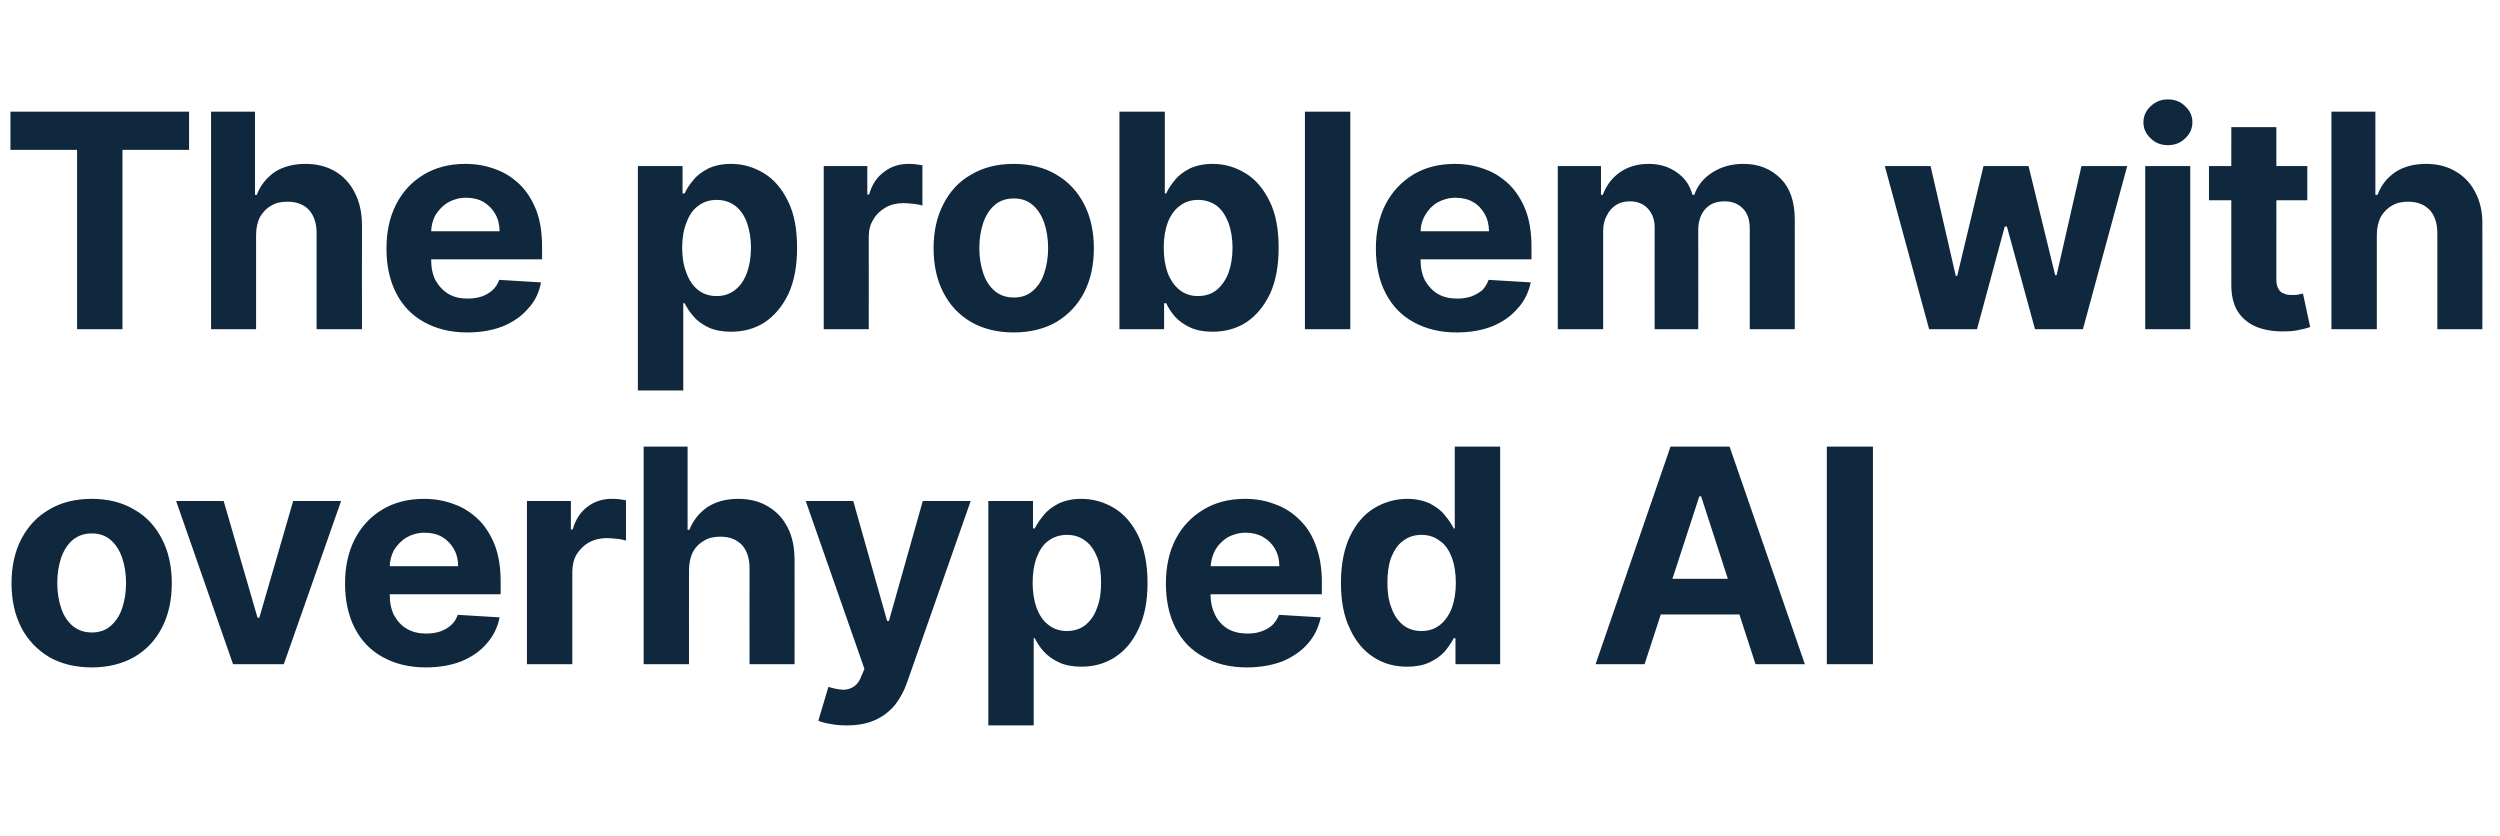<?xml version="1.0" standalone="no"?><!DOCTYPE svg PUBLIC "-//W3C//DTD SVG 1.1//EN" "http://www.w3.org/Graphics/SVG/1.1/DTD/svg11.dtd"><svg xmlns="http://www.w3.org/2000/svg" version="1.1" width="694.1px" height="232px" viewBox="0 -11 694.1 232" style="top:-11px">  <desc>The problem with overhyped AI</desc>  <defs/>  <g id="Polygon111792">    <path d="M 25.5 174.3 C 20.9 174.3 16.9 173.3 13.6 171.4 C 10.3 169.4 7.7 166.7 5.9 163.2 C 4.1 159.7 3.2 155.6 3.2 150.9 C 3.2 146.3 4.1 142.2 5.9 138.7 C 7.7 135.2 10.3 132.4 13.6 130.5 C 16.9 128.5 20.9 127.5 25.5 127.5 C 30 127.5 34 128.5 37.3 130.5 C 40.7 132.4 43.2 135.2 45 138.7 C 46.8 142.2 47.7 146.3 47.7 150.9 C 47.7 155.6 46.8 159.7 45 163.2 C 43.2 166.7 40.7 169.4 37.3 171.4 C 34 173.3 30 174.3 25.5 174.3 Z M 25.5 164.6 C 27.6 164.6 29.3 164 30.7 162.8 C 32.1 161.6 33.2 160 33.9 157.9 C 34.6 155.8 35 153.5 35 150.9 C 35 148.2 34.6 145.9 33.9 143.8 C 33.2 141.8 32.1 140.1 30.7 138.9 C 29.3 137.7 27.6 137.1 25.5 137.1 C 23.4 137.1 21.7 137.7 20.2 138.9 C 18.8 140.1 17.7 141.8 17 143.8 C 16.3 145.9 15.9 148.2 15.9 150.9 C 15.9 153.5 16.3 155.8 17 157.9 C 17.7 160 18.8 161.6 20.2 162.8 C 21.7 164 23.4 164.6 25.5 164.6 Z M 94.7 128.1 L 78.8 173.4 L 64.7 173.4 L 48.9 128.1 L 62.1 128.1 L 71.5 160.5 L 72 160.5 L 81.4 128.1 L 94.7 128.1 Z M 118.2 174.3 C 113.6 174.3 109.6 173.3 106.2 171.4 C 102.9 169.6 100.3 166.9 98.5 163.4 C 96.7 159.9 95.8 155.8 95.8 151 C 95.8 146.3 96.7 142.2 98.5 138.7 C 100.3 135.2 102.8 132.5 106.1 130.5 C 109.4 128.5 113.3 127.5 117.7 127.5 C 120.7 127.5 123.5 128 126.1 129 C 128.7 129.9 130.9 131.4 132.9 133.3 C 134.8 135.2 136.3 137.6 137.4 140.4 C 138.5 143.3 139 146.7 139 150.5 C 139.01 150.53 139 154 139 154 L 100.8 154 L 100.8 146.2 C 100.8 146.2 127.19 146.2 127.2 146.2 C 127.2 144.4 126.8 142.8 126 141.4 C 125.2 140 124.1 138.9 122.8 138.1 C 121.4 137.3 119.8 136.9 117.9 136.9 C 116 136.9 114.3 137.4 112.9 138.2 C 111.4 139.1 110.3 140.3 109.4 141.7 C 108.6 143.2 108.2 144.8 108.2 146.6 C 108.2 146.6 108.2 154 108.2 154 C 108.2 156.3 108.6 158.2 109.4 159.8 C 110.3 161.4 111.4 162.7 113 163.6 C 114.5 164.5 116.3 164.9 118.4 164.9 C 119.8 164.9 121.1 164.7 122.3 164.3 C 123.4 163.9 124.4 163.3 125.2 162.6 C 126.1 161.8 126.7 160.8 127.1 159.7 C 127.1 159.7 138.7 160.4 138.7 160.4 C 138.2 163.2 136.9 165.7 135.1 167.7 C 133.3 169.8 131 171.4 128.1 172.6 C 125.3 173.7 122 174.3 118.2 174.3 Z M 146.3 173.4 L 146.3 128.1 L 158.5 128.1 L 158.5 136 C 158.5 136 158.96 136.03 159 136 C 159.8 133.2 161.2 131.1 163.1 129.7 C 165.1 128.2 167.3 127.5 169.8 127.5 C 170.5 127.5 171.1 127.5 171.9 127.6 C 172.6 127.7 173.2 127.8 173.8 127.9 C 173.8 127.9 173.8 139.1 173.8 139.1 C 173.2 138.9 172.4 138.7 171.3 138.6 C 170.3 138.5 169.3 138.4 168.5 138.4 C 166.6 138.4 165 138.8 163.5 139.6 C 162.1 140.4 161 141.5 160.1 142.9 C 159.3 144.3 158.9 145.9 158.9 147.8 C 158.88 147.79 158.9 173.4 158.9 173.4 L 146.3 173.4 Z M 191.3 147.2 C 191.27 147.23 191.3 173.4 191.3 173.4 L 178.7 173.4 L 178.7 113 L 190.9 113 L 190.9 136.1 C 190.9 136.1 191.45 136.12 191.4 136.1 C 192.5 133.4 194.1 131.4 196.4 129.8 C 198.7 128.3 201.5 127.5 205 127.5 C 208.1 127.5 210.9 128.2 213.2 129.6 C 215.6 131 217.4 132.9 218.7 135.5 C 220 138 220.6 141 220.6 144.6 C 220.63 144.58 220.6 173.4 220.6 173.4 L 208.1 173.4 C 208.1 173.4 208.07 146.82 208.1 146.8 C 208.1 144 207.4 141.9 206 140.3 C 204.5 138.8 202.6 138 200 138 C 198.3 138 196.8 138.3 195.5 139.1 C 194.2 139.8 193.1 140.9 192.4 142.2 C 191.7 143.6 191.3 145.3 191.3 147.2 Z M 235.1 190.4 C 233.5 190.4 232 190.3 230.6 190 C 229.2 189.8 228.1 189.5 227.2 189.1 C 227.2 189.1 230 179.7 230 179.7 C 231.5 180.2 232.8 180.4 234 180.5 C 235.2 180.5 236.2 180.2 237.1 179.6 C 238 179 238.7 178 239.2 176.6 C 239.22 176.62 240 174.7 240 174.7 L 223.7 128.1 L 236.9 128.1 L 246.3 161.4 L 246.8 161.4 L 256.2 128.1 L 269.5 128.1 C 269.5 128.1 251.92 178.3 251.9 178.3 C 251.1 180.7 249.9 182.9 248.5 184.7 C 247 186.5 245.2 187.9 243 188.9 C 240.8 189.9 238.2 190.4 235.1 190.4 Z M 274.4 190.4 L 274.4 128.1 L 286.8 128.1 L 286.8 135.7 C 286.8 135.7 287.35 135.74 287.3 135.7 C 287.9 134.5 288.7 133.3 289.8 132 C 290.8 130.7 292.2 129.7 293.9 128.8 C 295.6 128 297.7 127.5 300.2 127.5 C 303.5 127.5 306.6 128.4 309.4 130.1 C 312.2 131.8 314.4 134.4 316.1 137.9 C 317.7 141.3 318.6 145.6 318.6 150.8 C 318.6 155.9 317.8 160.1 316.1 163.6 C 314.5 167.1 312.3 169.7 309.5 171.5 C 306.7 173.3 303.6 174.1 300.2 174.1 C 297.8 174.1 295.7 173.7 294 172.9 C 292.3 172.1 290.9 171.1 289.8 169.9 C 288.7 168.7 287.9 167.4 287.3 166.2 C 287.35 166.16 287 166.2 287 166.2 L 287 190.4 L 274.4 190.4 Z M 286.7 150.8 C 286.7 153.5 287.1 155.8 287.8 157.8 C 288.6 159.8 289.6 161.4 291.1 162.5 C 292.5 163.6 294.2 164.2 296.2 164.2 C 298.3 164.2 300 163.6 301.4 162.5 C 302.8 161.3 303.9 159.8 304.6 157.7 C 305.4 155.7 305.7 153.4 305.7 150.8 C 305.7 148.2 305.4 145.9 304.7 143.9 C 303.9 141.9 302.9 140.3 301.4 139.2 C 300 138.1 298.3 137.5 296.2 137.5 C 294.2 137.5 292.5 138.1 291 139.2 C 289.6 140.2 288.6 141.8 287.8 143.8 C 287.1 145.7 286.7 148.1 286.7 150.8 Z M 346.2 174.3 C 341.5 174.3 337.5 173.3 334.2 171.4 C 330.8 169.6 328.2 166.9 326.4 163.4 C 324.6 159.9 323.7 155.8 323.7 151 C 323.7 146.3 324.6 142.2 326.4 138.7 C 328.2 135.2 330.8 132.5 334.1 130.5 C 337.4 128.5 341.2 127.5 345.7 127.5 C 348.7 127.5 351.5 128 354 129 C 356.6 129.9 358.9 131.4 360.8 133.3 C 362.8 135.2 364.3 137.6 365.3 140.4 C 366.4 143.3 367 146.7 367 150.5 C 366.97 150.53 367 154 367 154 L 328.7 154 L 328.7 146.2 C 328.7 146.2 355.15 146.2 355.2 146.2 C 355.2 144.4 354.8 142.8 354 141.4 C 353.2 140 352.1 138.9 350.7 138.1 C 349.3 137.3 347.7 136.9 345.9 136.9 C 344 136.9 342.3 137.4 340.8 138.2 C 339.4 139.1 338.2 140.3 337.4 141.7 C 336.6 143.2 336.2 144.8 336.1 146.6 C 336.1 146.6 336.1 154 336.1 154 C 336.1 156.3 336.6 158.2 337.4 159.8 C 338.2 161.4 339.4 162.7 340.9 163.6 C 342.5 164.5 344.3 164.9 346.4 164.9 C 347.8 164.9 349.1 164.7 350.2 164.3 C 351.4 163.9 352.4 163.3 353.2 162.6 C 354 161.8 354.7 160.8 355.1 159.7 C 355.1 159.7 366.7 160.4 366.7 160.4 C 366.1 163.2 364.9 165.7 363.1 167.7 C 361.3 169.8 358.9 171.4 356.1 172.6 C 353.2 173.7 349.9 174.3 346.2 174.3 Z M 390.7 174.1 C 387.3 174.1 384.2 173.3 381.4 171.5 C 378.6 169.7 376.4 167.1 374.8 163.6 C 373.1 160.1 372.3 155.9 372.3 150.8 C 372.3 145.6 373.2 141.3 374.8 137.9 C 376.5 134.4 378.7 131.8 381.5 130.1 C 384.3 128.4 387.4 127.5 390.7 127.5 C 393.2 127.5 395.3 128 397 128.8 C 398.7 129.7 400.1 130.7 401.1 132 C 402.2 133.3 403 134.5 403.6 135.7 C 403.55 135.74 403.9 135.7 403.9 135.7 L 403.9 113 L 416.5 113 L 416.5 173.4 L 404.1 173.4 L 404.1 166.2 C 404.1 166.2 403.55 166.16 403.6 166.2 C 403 167.4 402.1 168.7 401.1 169.9 C 400 171.1 398.6 172.1 396.9 172.9 C 395.2 173.7 393.1 174.1 390.7 174.1 Z M 394.7 164.2 C 396.7 164.2 398.4 163.6 399.8 162.5 C 401.2 161.4 402.3 159.8 403.1 157.8 C 403.8 155.8 404.2 153.5 404.2 150.8 C 404.2 148.1 403.8 145.7 403.1 143.8 C 402.3 141.8 401.3 140.2 399.8 139.2 C 398.4 138.1 396.7 137.5 394.7 137.5 C 392.6 137.5 390.9 138.1 389.5 139.2 C 388 140.3 387 141.9 386.2 143.9 C 385.5 145.9 385.2 148.2 385.2 150.8 C 385.2 153.4 385.5 155.7 386.3 157.7 C 387 159.8 388.1 161.3 389.5 162.5 C 390.9 163.6 392.6 164.2 394.7 164.2 Z M 456.6 173.4 L 443 173.4 L 463.8 113 L 480.2 113 L 501.1 173.4 L 487.4 173.4 L 472.3 126.8 L 471.8 126.8 L 456.6 173.4 Z M 455.8 149.7 L 488.1 149.7 L 488.1 159.6 L 455.8 159.6 L 455.8 149.7 Z M 520 113 L 520 173.4 L 507.2 173.4 L 507.2 113 L 520 113 Z " stroke="none" fill="#10283d"/>  </g>  <g id="Polygon111791">    <path d="M 2.9 30.6 L 2.9 20 L 52.5 20 L 52.5 30.6 L 34 30.6 L 34 80.4 L 21.4 80.4 L 21.4 30.6 L 2.9 30.6 Z M 71.1 54.2 C 71.11 54.23 71.1 80.4 71.1 80.4 L 58.6 80.4 L 58.6 20 L 70.8 20 L 70.8 43.1 C 70.8 43.1 71.29 43.12 71.3 43.1 C 72.3 40.4 74 38.4 76.2 36.8 C 78.5 35.3 81.4 34.5 84.8 34.5 C 88 34.5 90.7 35.2 93.1 36.6 C 95.4 38 97.2 39.9 98.5 42.5 C 99.8 45 100.5 48 100.5 51.6 C 100.47 51.58 100.5 80.4 100.5 80.4 L 87.9 80.4 C 87.9 80.4 87.91 53.82 87.9 53.8 C 87.9 51 87.2 48.9 85.8 47.3 C 84.4 45.8 82.4 45 79.8 45 C 78.1 45 76.6 45.3 75.3 46.1 C 74 46.8 73 47.9 72.2 49.2 C 71.5 50.6 71.1 52.3 71.1 54.2 Z M 129.7 81.3 C 125.1 81.3 121.1 80.3 117.7 78.4 C 114.4 76.6 111.8 73.9 110 70.4 C 108.2 66.9 107.3 62.8 107.3 58 C 107.3 53.3 108.2 49.2 110 45.7 C 111.8 42.2 114.3 39.5 117.6 37.5 C 120.9 35.5 124.8 34.5 129.2 34.5 C 132.2 34.5 135 35 137.6 36 C 140.2 36.9 142.4 38.4 144.4 40.3 C 146.3 42.2 147.8 44.6 148.9 47.4 C 150 50.3 150.5 53.7 150.5 57.5 C 150.51 57.53 150.5 61 150.5 61 L 112.3 61 L 112.3 53.2 C 112.3 53.2 138.69 53.2 138.7 53.2 C 138.7 51.4 138.3 49.8 137.5 48.4 C 136.7 47 135.6 45.9 134.3 45.1 C 132.9 44.3 131.3 43.9 129.4 43.9 C 127.5 43.9 125.8 44.4 124.4 45.2 C 122.9 46.1 121.8 47.3 120.9 48.7 C 120.1 50.2 119.7 51.8 119.7 53.6 C 119.7 53.6 119.7 61 119.7 61 C 119.7 63.3 120.1 65.2 120.9 66.8 C 121.8 68.4 123 69.7 124.5 70.6 C 126 71.5 127.8 71.9 129.9 71.9 C 131.3 71.9 132.6 71.7 133.8 71.3 C 134.9 70.9 135.9 70.3 136.7 69.6 C 137.6 68.8 138.2 67.8 138.6 66.7 C 138.6 66.7 150.2 67.4 150.2 67.4 C 149.7 70.2 148.5 72.7 146.6 74.7 C 144.8 76.8 142.5 78.4 139.6 79.6 C 136.8 80.7 133.5 81.3 129.7 81.3 Z M 177.1 97.4 L 177.1 35.1 L 189.5 35.1 L 189.5 42.7 C 189.5 42.7 190.08 42.74 190.1 42.7 C 190.6 41.5 191.4 40.3 192.5 39 C 193.5 37.7 194.9 36.7 196.6 35.8 C 198.3 35 200.4 34.5 203 34.5 C 206.3 34.5 209.3 35.4 212.1 37.1 C 214.9 38.8 217.1 41.4 218.8 44.9 C 220.5 48.3 221.3 52.6 221.3 57.8 C 221.3 62.9 220.5 67.1 218.9 70.6 C 217.2 74.1 215 76.7 212.3 78.5 C 209.5 80.3 206.4 81.1 202.9 81.1 C 200.5 81.1 198.4 80.7 196.7 79.9 C 195 79.1 193.6 78.1 192.6 76.9 C 191.5 75.7 190.7 74.4 190.1 73.2 C 190.08 73.16 189.7 73.2 189.7 73.2 L 189.7 97.4 L 177.1 97.4 Z M 189.4 57.8 C 189.4 60.5 189.8 62.8 190.6 64.8 C 191.3 66.8 192.4 68.4 193.8 69.5 C 195.2 70.6 196.9 71.2 199 71.2 C 201 71.2 202.7 70.6 204.1 69.5 C 205.6 68.3 206.6 66.8 207.4 64.7 C 208.1 62.7 208.5 60.4 208.5 57.8 C 208.5 55.2 208.1 52.9 207.4 50.9 C 206.7 48.9 205.6 47.3 204.2 46.2 C 202.8 45.1 201 44.5 199 44.5 C 196.9 44.5 195.2 45.1 193.8 46.2 C 192.4 47.2 191.3 48.8 190.6 50.8 C 189.8 52.7 189.4 55.1 189.4 57.8 Z M 228.7 80.4 L 228.7 35.1 L 240.8 35.1 L 240.8 43 C 240.8 43 241.32 43.03 241.3 43 C 242.1 40.2 243.5 38.1 245.5 36.7 C 247.4 35.2 249.7 34.5 252.2 34.5 C 252.8 34.5 253.5 34.5 254.2 34.6 C 255 34.7 255.6 34.8 256.1 34.9 C 256.1 34.9 256.1 46.1 256.1 46.1 C 255.6 45.9 254.7 45.7 253.7 45.6 C 252.7 45.5 251.7 45.4 250.8 45.4 C 249 45.4 247.3 45.8 245.9 46.6 C 244.5 47.4 243.3 48.5 242.5 49.9 C 241.6 51.3 241.2 52.9 241.2 54.8 C 241.23 54.79 241.2 80.4 241.2 80.4 L 228.7 80.4 Z M 281.4 81.3 C 276.9 81.3 272.9 80.3 269.6 78.4 C 266.2 76.4 263.7 73.7 261.9 70.2 C 260.1 66.7 259.2 62.6 259.2 57.9 C 259.2 53.3 260.1 49.2 261.9 45.7 C 263.7 42.2 266.2 39.4 269.6 37.5 C 272.9 35.5 276.9 34.5 281.4 34.5 C 286 34.5 290 35.5 293.3 37.5 C 296.6 39.4 299.2 42.2 301 45.7 C 302.8 49.2 303.7 53.3 303.7 57.9 C 303.7 62.6 302.8 66.7 301 70.2 C 299.2 73.7 296.6 76.4 293.3 78.4 C 290 80.3 286 81.3 281.4 81.3 Z M 281.5 71.6 C 283.6 71.6 285.3 71 286.7 69.8 C 288.1 68.6 289.2 67 289.9 64.9 C 290.6 62.8 291 60.5 291 57.9 C 291 55.2 290.6 52.9 289.9 50.8 C 289.2 48.8 288.1 47.1 286.7 45.9 C 285.3 44.7 283.6 44.1 281.5 44.1 C 279.4 44.1 277.6 44.7 276.2 45.9 C 274.8 47.1 273.7 48.8 273 50.8 C 272.3 52.9 271.9 55.2 271.9 57.9 C 271.9 60.5 272.3 62.8 273 64.9 C 273.7 67 274.8 68.6 276.2 69.8 C 277.6 71 279.4 71.6 281.5 71.6 Z M 310.8 80.4 L 310.8 20 L 323.4 20 L 323.4 42.7 C 323.4 42.7 323.77 42.74 323.8 42.7 C 324.3 41.5 325.1 40.3 326.2 39 C 327.2 37.7 328.6 36.7 330.3 35.8 C 332 35 334.1 34.5 336.7 34.5 C 340 34.5 343 35.4 345.8 37.1 C 348.6 38.8 350.8 41.4 352.5 44.9 C 354.2 48.3 355 52.6 355 57.8 C 355 62.9 354.2 67.1 352.6 70.6 C 350.9 74.1 348.7 76.7 346 78.5 C 343.2 80.3 340.1 81.1 336.6 81.1 C 334.2 81.1 332.1 80.7 330.4 79.9 C 328.7 79.1 327.3 78.1 326.2 76.9 C 325.2 75.7 324.3 74.4 323.8 73.2 C 323.77 73.16 323.2 73.2 323.2 73.2 L 323.2 80.4 L 310.8 80.4 Z M 323.1 57.8 C 323.1 60.5 323.5 62.8 324.2 64.8 C 325 66.8 326.1 68.4 327.5 69.5 C 328.9 70.6 330.6 71.2 332.6 71.2 C 334.7 71.2 336.4 70.6 337.8 69.5 C 339.2 68.3 340.3 66.8 341.1 64.7 C 341.8 62.7 342.2 60.4 342.2 57.8 C 342.2 55.2 341.8 52.9 341.1 50.9 C 340.3 48.9 339.3 47.3 337.9 46.2 C 336.4 45.1 334.7 44.5 332.6 44.5 C 330.6 44.5 328.9 45.1 327.5 46.2 C 326.1 47.2 325 48.8 324.2 50.8 C 323.5 52.7 323.1 55.1 323.1 57.8 Z M 374.9 20 L 374.9 80.4 L 362.3 80.4 L 362.3 20 L 374.9 20 Z M 404.4 81.3 C 399.8 81.3 395.8 80.3 392.4 78.4 C 389.1 76.6 386.5 73.9 384.7 70.4 C 382.9 66.9 382 62.8 382 58 C 382 53.3 382.9 49.2 384.7 45.7 C 386.5 42.2 389.1 39.5 392.3 37.5 C 395.6 35.5 399.5 34.5 403.9 34.5 C 406.9 34.5 409.7 35 412.3 36 C 414.9 36.9 417.1 38.4 419.1 40.3 C 421 42.2 422.5 44.6 423.6 47.4 C 424.7 50.3 425.2 53.7 425.2 57.5 C 425.22 57.53 425.2 61 425.2 61 L 387 61 L 387 53.2 C 387 53.2 413.4 53.2 413.4 53.2 C 413.4 51.4 413 49.8 412.2 48.4 C 411.4 47 410.4 45.9 409 45.1 C 407.6 44.3 406 43.9 404.1 43.9 C 402.2 43.9 400.6 44.4 399.1 45.2 C 397.6 46.1 396.5 47.3 395.7 48.7 C 394.8 50.2 394.4 51.8 394.4 53.6 C 394.4 53.6 394.4 61 394.4 61 C 394.4 63.3 394.8 65.2 395.6 66.8 C 396.5 68.4 397.7 69.7 399.2 70.6 C 400.7 71.5 402.5 71.9 404.7 71.9 C 406 71.9 407.3 71.7 408.5 71.3 C 409.6 70.9 410.6 70.3 411.5 69.6 C 412.3 68.8 412.9 67.8 413.3 66.7 C 413.3 66.7 425 67.4 425 67.4 C 424.4 70.2 423.2 72.7 421.3 74.7 C 419.5 76.8 417.2 78.4 414.3 79.6 C 411.5 80.7 408.2 81.3 404.4 81.3 Z M 432.5 80.4 L 432.5 35.1 L 444.5 35.1 L 444.5 43.1 C 444.5 43.1 445.03 43.12 445 43.1 C 446 40.5 447.5 38.4 449.8 36.8 C 452 35.3 454.6 34.5 457.7 34.5 C 460.8 34.5 463.4 35.3 465.6 36.9 C 467.8 38.4 469.2 40.5 469.9 43.1 C 469.9 43.1 470.4 43.1 470.4 43.1 C 471.3 40.5 473 38.4 475.4 36.9 C 477.9 35.3 480.7 34.5 484.1 34.5 C 488.3 34.5 491.7 35.9 494.4 38.6 C 497 41.2 498.3 45 498.3 50 C 498.32 49.96 498.3 80.4 498.3 80.4 L 485.8 80.4 C 485.8 80.4 485.8 52.44 485.8 52.4 C 485.8 49.9 485.1 48 483.8 46.8 C 482.5 45.5 480.8 44.9 478.8 44.9 C 476.5 44.9 474.7 45.6 473.4 47.1 C 472.2 48.5 471.5 50.4 471.5 52.8 C 471.53 52.76 471.5 80.4 471.5 80.4 L 459.4 80.4 C 459.4 80.4 459.36 52.17 459.4 52.2 C 459.4 49.9 458.7 48.2 457.5 46.9 C 456.2 45.5 454.5 44.9 452.5 44.9 C 451.1 44.9 449.8 45.2 448.7 45.9 C 447.6 46.6 446.7 47.6 446.1 48.9 C 445.4 50.1 445.1 51.6 445.1 53.2 C 445.09 53.23 445.1 80.4 445.1 80.4 L 432.5 80.4 Z M 535.6 80.4 L 523.3 35.1 L 536 35.1 L 543 65.6 L 543.4 65.6 L 550.7 35.1 L 563.2 35.1 L 570.6 65.4 L 571 65.4 L 577.9 35.1 L 590.6 35.1 L 578.3 80.4 L 565 80.4 L 557.2 51.9 L 556.6 51.9 L 548.9 80.4 L 535.6 80.4 Z M 595.6 80.4 L 595.6 35.1 L 608.1 35.1 L 608.1 80.4 L 595.6 80.4 Z M 601.9 29.3 C 600 29.3 598.4 28.7 597.1 27.4 C 595.8 26.2 595.1 24.7 595.1 23 C 595.1 21.2 595.8 19.7 597.1 18.5 C 598.5 17.2 600 16.6 601.9 16.6 C 603.8 16.6 605.4 17.2 606.7 18.5 C 608 19.7 608.7 21.2 608.7 22.9 C 608.7 24.7 608 26.2 606.7 27.4 C 605.4 28.7 603.8 29.3 601.9 29.3 Z M 640.6 35.1 L 640.6 44.6 L 613.3 44.6 L 613.3 35.1 L 640.6 35.1 Z M 619.5 24.3 L 632 24.3 C 632 24.3 632.04 66.49 632 66.5 C 632 67.7 632.2 68.6 632.6 69.2 C 632.9 69.8 633.4 70.3 634.1 70.5 C 634.7 70.8 635.4 70.9 636.3 70.9 C 636.9 70.9 637.5 70.9 638.1 70.8 C 638.6 70.6 639.1 70.6 639.4 70.5 C 639.4 70.5 641.4 79.8 641.4 79.8 C 640.8 80 639.9 80.3 638.7 80.5 C 637.6 80.8 636.2 81 634.6 81 C 631.6 81.1 628.9 80.7 626.6 79.8 C 624.4 78.9 622.6 77.5 621.3 75.5 C 620.1 73.6 619.5 71.1 619.5 68.1 C 619.49 68.14 619.5 24.3 619.5 24.3 Z M 659.9 54.2 C 659.88 54.23 659.9 80.4 659.9 80.4 L 647.3 80.4 L 647.3 20 L 659.5 20 L 659.5 43.1 C 659.5 43.1 660.06 43.12 660.1 43.1 C 661.1 40.4 662.7 38.4 665 36.8 C 667.3 35.3 670.1 34.5 673.6 34.5 C 676.7 34.5 679.5 35.2 681.8 36.6 C 684.2 38 686 39.9 687.3 42.5 C 688.6 45 689.3 48 689.2 51.6 C 689.24 51.58 689.2 80.4 689.2 80.4 L 676.7 80.4 C 676.7 80.4 676.68 53.82 676.7 53.8 C 676.7 51 676 48.9 674.6 47.3 C 673.1 45.8 671.2 45 668.6 45 C 666.9 45 665.4 45.3 664.1 46.1 C 662.8 46.8 661.8 47.9 661 49.2 C 660.3 50.6 659.9 52.3 659.9 54.2 Z " stroke="none" fill="#10283d"/>  </g></svg>